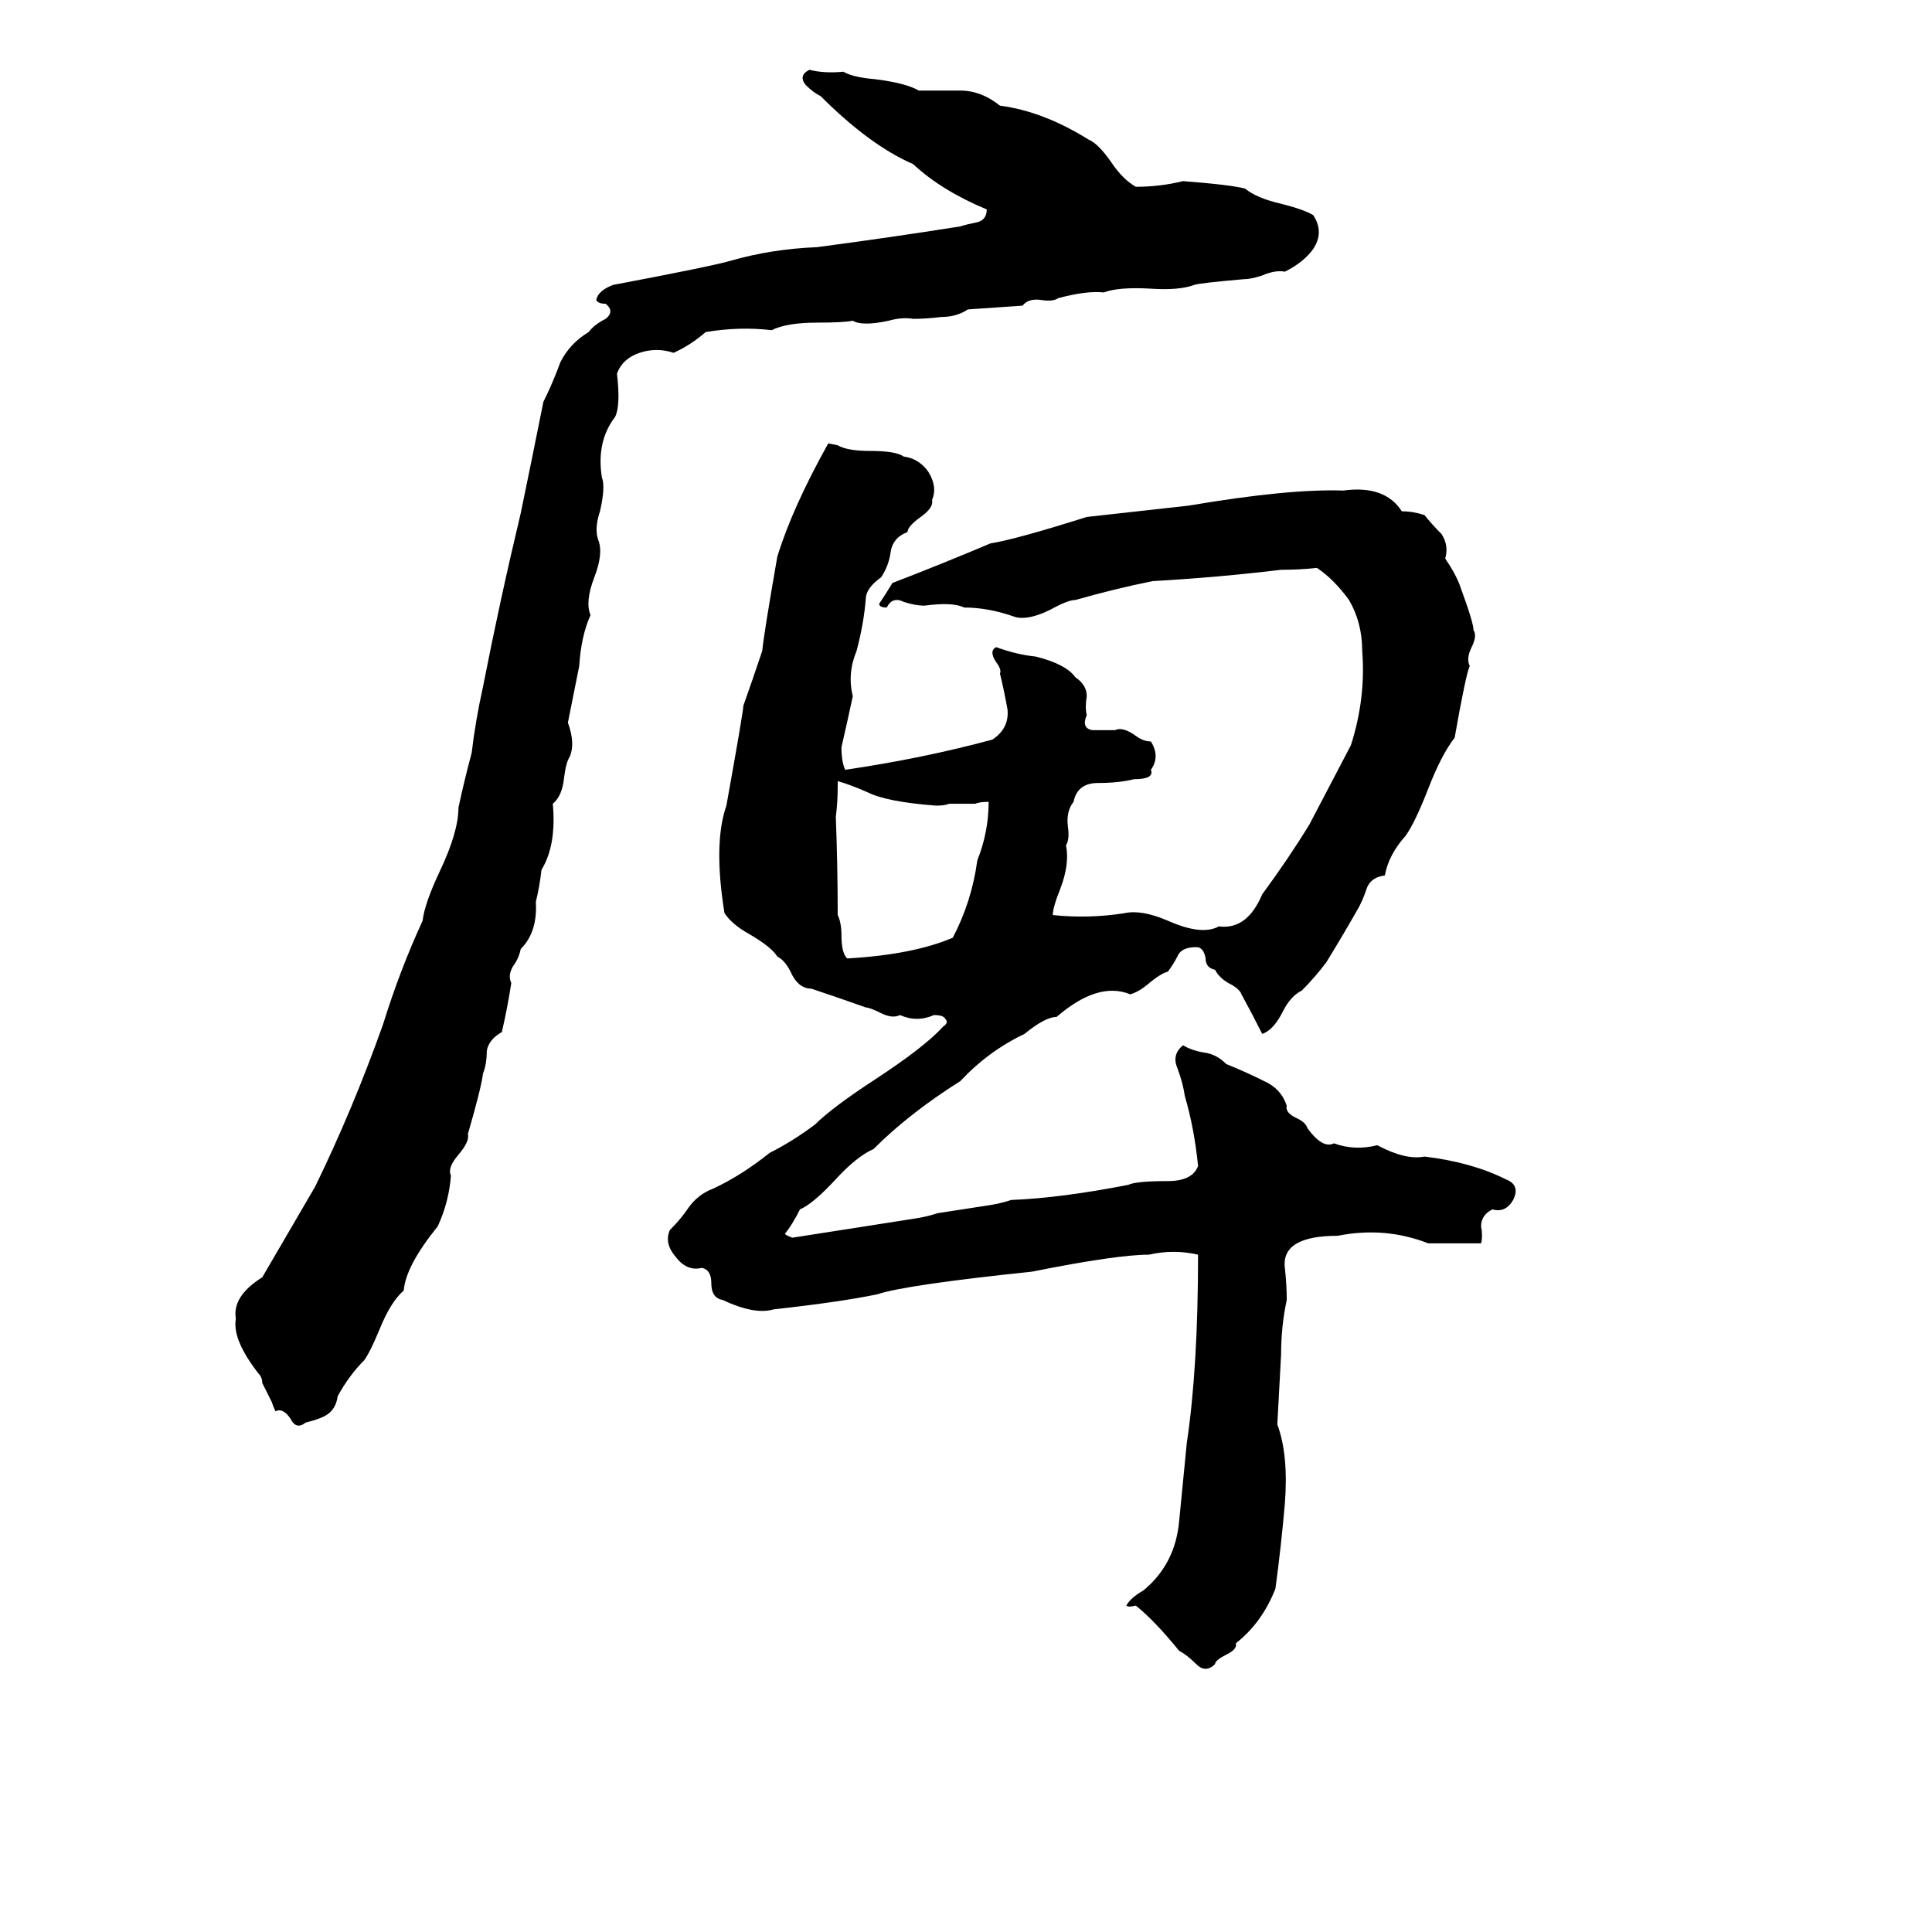 <svg xmlns="http://www.w3.org/2000/svg" viewBox="0 -800 1024 1024">
	<path fill="#000000" d="M429 -763Q437 -761 447 -762Q452 -759 464 -758Q480 -756 487 -752Q498 -752 509 -752Q520 -752 530 -744Q553 -741 577 -726Q582 -724 589 -714Q595 -705 602 -701Q615 -701 627 -704Q653 -702 660 -700Q666 -695 679 -692Q691 -689 696 -686Q702 -677 696 -668Q691 -661 681 -656Q676 -657 669 -654Q663 -652 659 -652Q636 -650 633 -649Q625 -646 610 -647Q593 -648 585 -645Q576 -646 561 -642Q558 -640 552 -641Q545 -642 542 -638Q528 -637 513 -636Q507 -632 499 -632Q491 -631 484 -631Q478 -632 471 -630Q457 -627 452 -630Q447 -629 433 -629Q417 -629 409 -625Q392 -627 374 -624Q366 -617 357 -613Q348 -616 339 -613Q330 -610 327 -602Q329 -585 326 -579Q316 -566 319 -547Q321 -542 318 -529Q315 -520 317 -514Q320 -507 315 -494Q310 -481 313 -474Q308 -463 307 -447Q304 -432 301 -417Q305 -406 302 -399Q300 -396 299 -388Q298 -378 293 -374Q295 -352 287 -339Q286 -330 284 -322Q285 -306 276 -297Q275 -292 272 -288Q269 -283 271 -279Q269 -266 266 -253Q259 -249 258 -243Q258 -236 256 -231Q255 -223 248 -199Q249 -195 243 -188Q237 -181 239 -177Q238 -163 232 -150Q215 -129 214 -116Q207 -110 201 -95Q196 -83 193 -79Q185 -71 179 -60Q178 -53 173 -50Q170 -48 162 -46Q157 -42 154 -48Q150 -54 146 -52Q145 -54 144 -57L139 -67Q139 -70 137 -72Q123 -90 125 -101Q123 -113 139 -123Q153 -147 167 -171Q187 -212 203 -257Q212 -286 224 -312Q225 -321 233 -338Q243 -359 243 -372Q246 -386 250 -401Q252 -418 256 -436Q265 -482 276 -528Q282 -557 288 -587Q293 -597 297 -608Q302 -618 312 -624Q315 -628 321 -631Q326 -635 321 -639Q317 -639 316 -641Q317 -646 325 -649Q378 -659 388 -662Q409 -668 433 -669Q471 -674 509 -680Q512 -681 517 -682Q523 -683 523 -689Q499 -699 484 -713Q461 -723 435 -749Q431 -751 427 -755Q423 -760 429 -763ZM439 -565L444 -564Q449 -561 461 -561Q475 -561 479 -558Q487 -557 492 -550Q497 -542 494 -535Q495 -531 488 -526Q481 -521 481 -518Q473 -515 472 -507Q471 -500 467 -494Q460 -489 459 -484Q458 -470 454 -455Q449 -443 452 -431Q449 -417 446 -404Q446 -396 448 -392Q489 -398 526 -408Q535 -414 534 -424Q532 -435 530 -443Q531 -445 528 -449Q524 -455 528 -457Q539 -453 549 -452Q565 -448 570 -441Q576 -437 576 -431Q575 -425 576 -421Q573 -414 579 -413Q585 -413 591 -413Q595 -415 602 -410Q606 -407 610 -407Q615 -399 610 -392Q612 -387 601 -387Q593 -385 582 -385Q571 -385 569 -375Q565 -370 566 -362Q567 -355 565 -352Q567 -342 562 -329Q558 -319 558 -315Q577 -313 596 -316Q605 -318 619 -312Q637 -304 646 -309Q661 -307 669 -326Q683 -345 694 -363Q705 -384 716 -405Q724 -430 722 -455Q722 -470 715 -482Q707 -493 698 -499Q689 -498 679 -498Q646 -494 611 -492Q591 -488 570 -482Q566 -482 557 -477Q545 -471 538 -473Q524 -478 511 -478Q505 -481 490 -479Q485 -479 479 -481Q473 -484 470 -478Q466 -478 466 -480Q470 -486 473 -491Q499 -501 525 -512Q538 -514 576 -526Q603 -529 630 -532Q683 -541 712 -540Q734 -543 743 -529Q749 -529 755 -527Q759 -522 764 -517Q768 -511 766 -504Q772 -495 774 -489Q781 -470 781 -466Q783 -463 780 -457Q777 -451 779 -447Q777 -443 771 -409Q764 -400 757 -382Q750 -364 745 -357Q736 -347 734 -336Q726 -335 724 -328Q722 -322 719 -317Q711 -303 703 -290Q697 -282 690 -275Q684 -272 680 -264Q675 -254 669 -252Q664 -262 658 -273Q657 -276 651 -279Q646 -282 644 -286Q639 -287 639 -292Q638 -298 634 -298Q626 -298 624 -293Q622 -289 619 -285Q615 -284 608 -278Q603 -274 599 -273Q582 -280 560 -261Q554 -261 543 -252Q524 -243 509 -227Q482 -210 463 -191Q454 -187 443 -175Q431 -162 424 -159Q420 -151 416 -146Q417 -145 420 -144Q452 -149 484 -154Q491 -155 497 -157L523 -161Q530 -162 536 -164Q562 -165 598 -172Q602 -174 619 -174Q632 -174 635 -182Q633 -202 628 -219Q627 -226 624 -234Q621 -241 627 -246Q632 -243 639 -242Q645 -241 650 -236Q660 -232 670 -227Q679 -223 682 -214Q681 -210 688 -207Q692 -205 693 -202Q701 -191 707 -194Q718 -190 730 -193Q745 -185 755 -187Q780 -184 798 -175Q806 -172 802 -164Q798 -157 791 -159Q785 -156 785 -150Q786 -145 785 -141Q771 -141 757 -141Q734 -150 709 -145Q679 -145 681 -128Q682 -119 682 -111Q679 -97 679 -82Q678 -63 677 -45Q683 -29 681 -3Q679 20 676 42Q669 60 655 71Q656 74 650 77Q644 80 644 82Q639 87 634 82Q629 77 625 75Q612 59 602 51Q598 52 597 51Q599 47 606 43Q623 29 625 6Q627 -14 629 -35Q635 -75 635 -135Q622 -138 609 -135Q592 -135 547 -126Q480 -119 465 -114Q446 -110 410 -106Q400 -103 383 -111Q377 -112 377 -120Q377 -127 372 -128Q364 -126 358 -134Q352 -141 355 -148Q361 -154 365 -160Q370 -167 378 -170Q393 -177 408 -189Q420 -195 432 -204Q441 -213 464 -228Q490 -245 500 -256Q503 -258 501 -260Q500 -262 495 -262Q486 -258 477 -262Q473 -260 467 -263Q461 -266 459 -266Q445 -271 430 -276Q423 -276 419 -285Q416 -291 412 -293Q409 -298 397 -305Q388 -310 384 -316Q378 -353 385 -373Q394 -423 394 -426Q399 -440 404 -455Q405 -465 412 -505Q420 -531 439 -565ZM444 -386V-383Q444 -375 443 -367Q444 -341 444 -315Q446 -311 446 -304Q446 -295 449 -292Q484 -294 505 -303Q515 -322 518 -344Q524 -359 524 -375Q519 -375 517 -374H503Q501 -373 496 -373Q470 -375 460 -380Q451 -384 444 -386Z"/>
</svg>